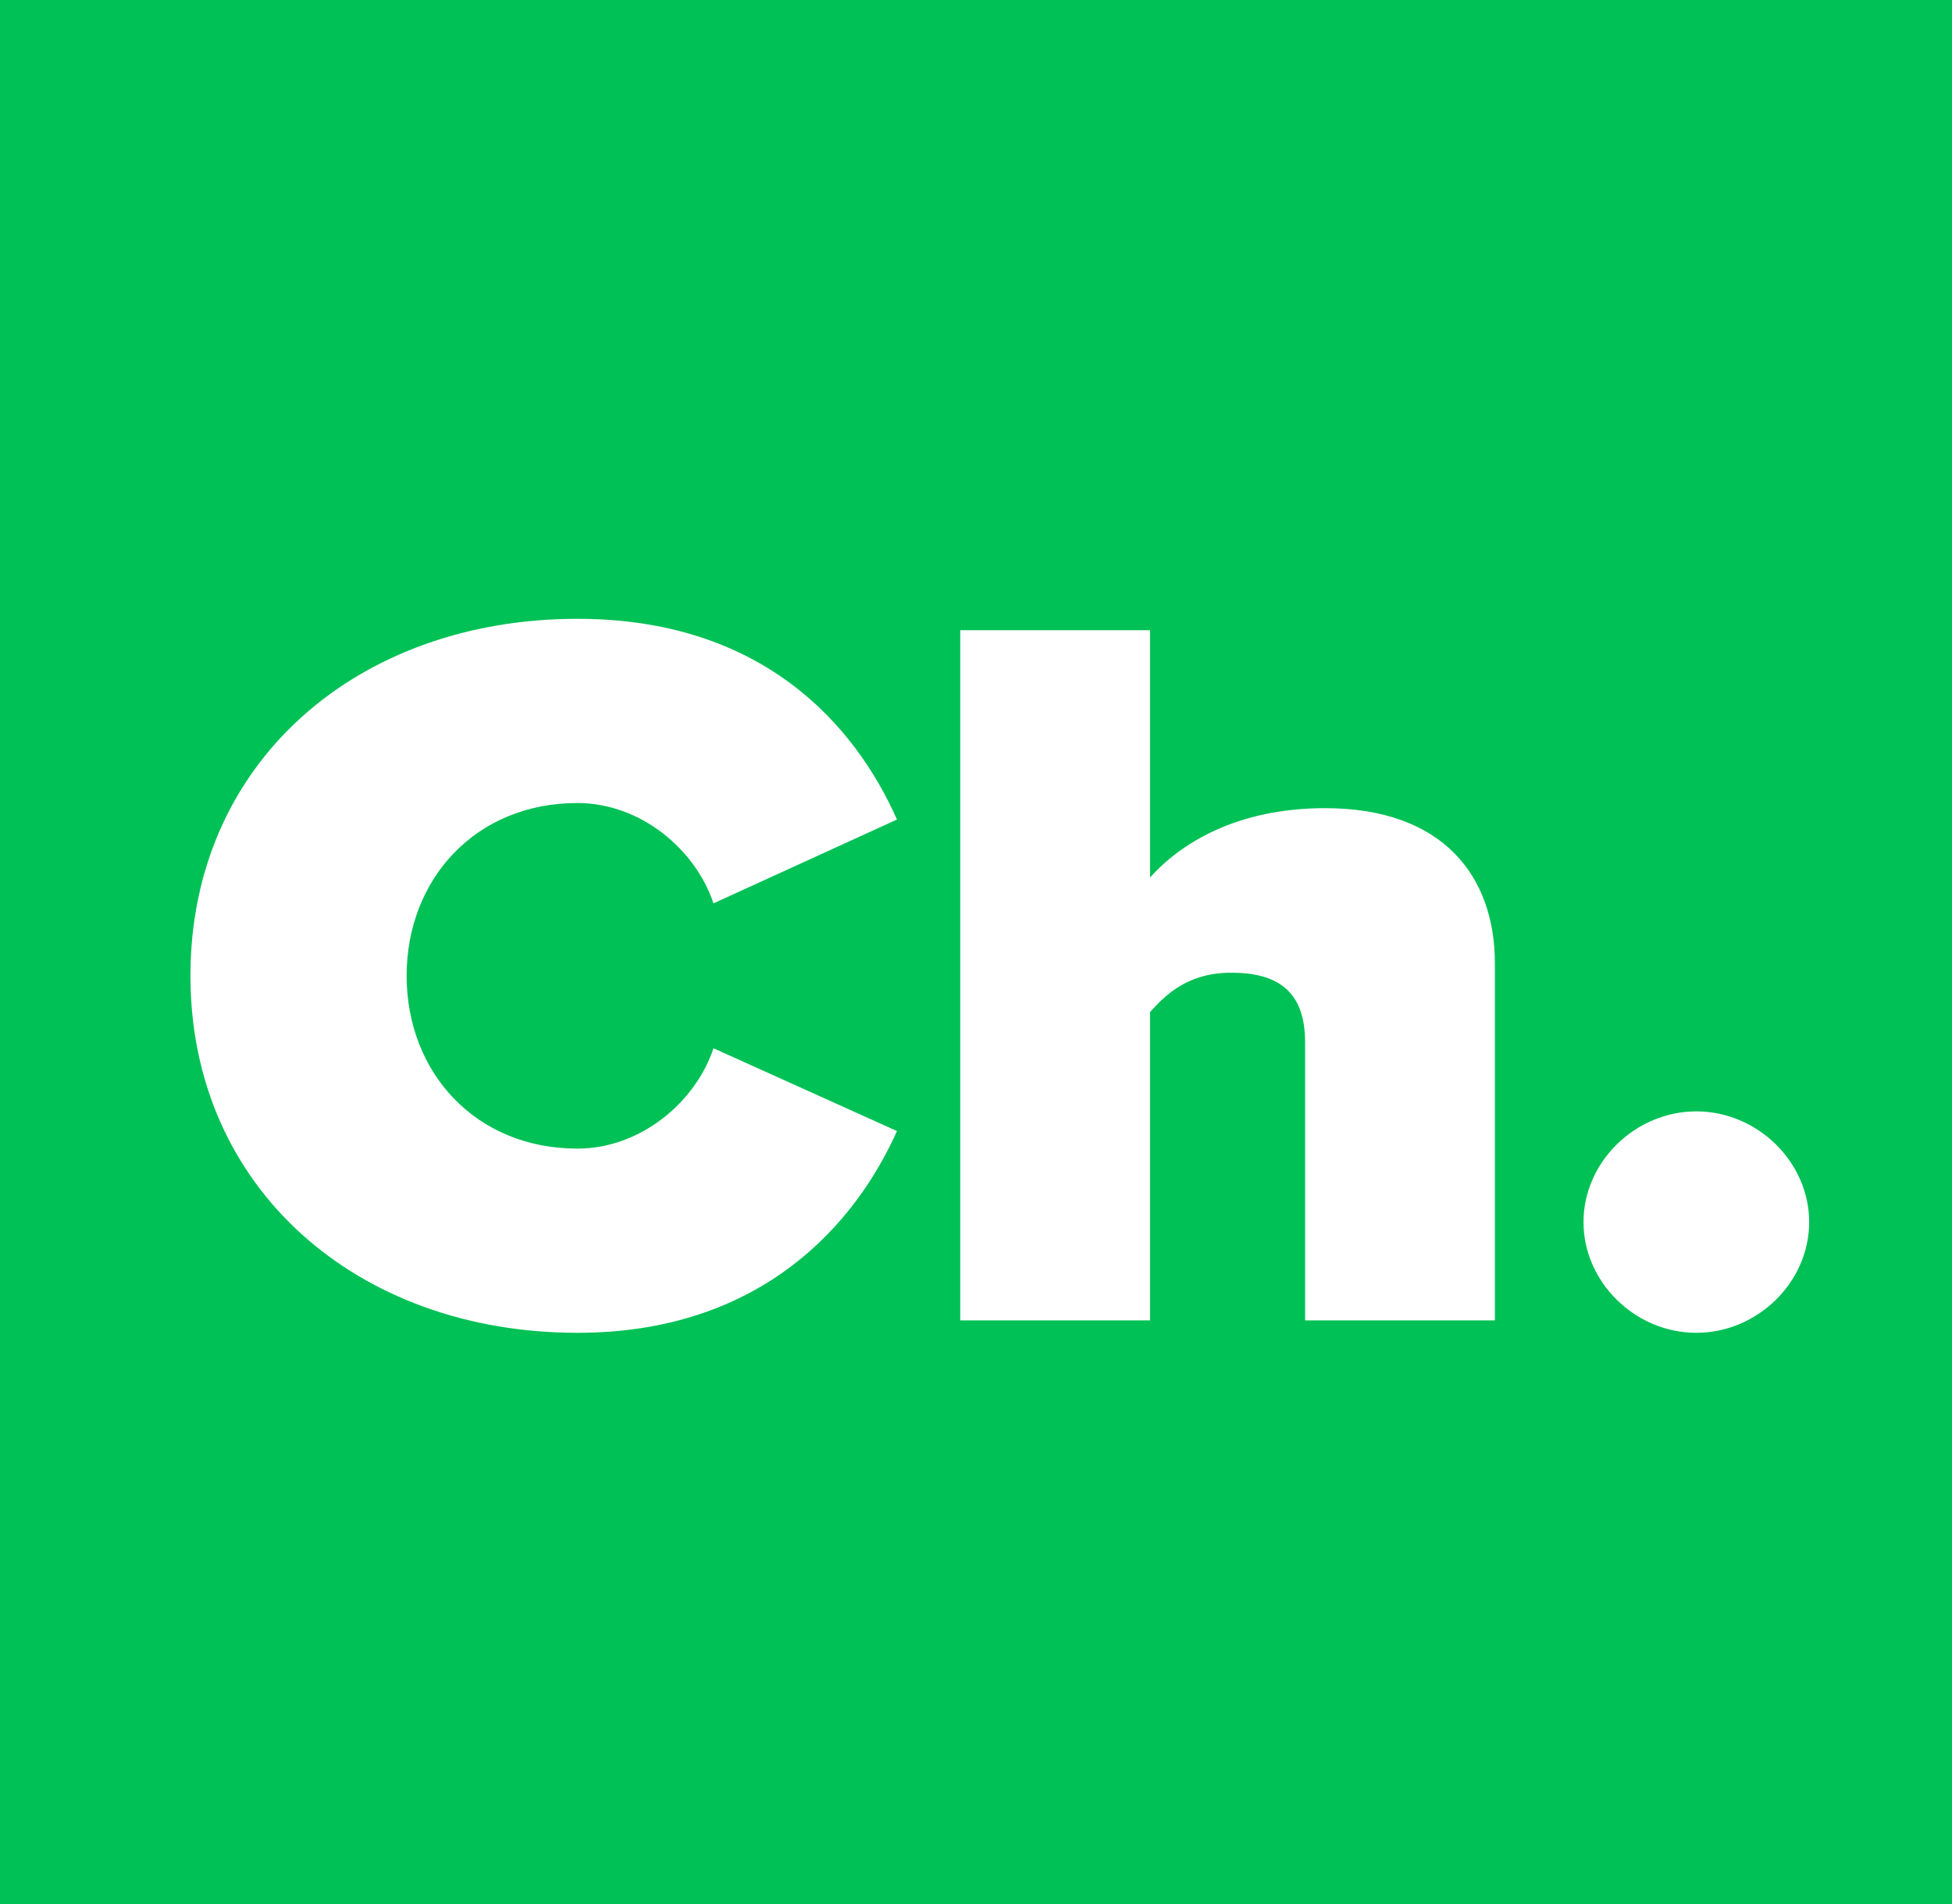 <svg width="41" height="40" viewBox="0 0 41 40" fill="none" xmlns="http://www.w3.org/2000/svg">
<path fill-rule="evenodd" clip-rule="evenodd" d="M41 0H0V40H41V0ZM4 20.5C4 24.956 7.5 28 12.129 28C16.005 28 17.977 25.696 18.84 23.761L14.986 22.022C14.61 23.152 13.458 24.13 12.129 24.13C9.98 24.13 8.541 22.522 8.541 20.5C8.541 18.478 9.98 16.87 12.129 16.87C13.458 16.87 14.61 17.848 14.986 18.978L18.84 17.217C17.954 15.217 16.005 13 12.129 13C7.5 13 4 16.022 4 20.5ZM27.412 27.739H31.399V20.239C31.399 18.413 30.314 16.978 27.833 16.978C25.951 16.978 24.776 17.739 24.156 18.435V13.239H20.169V27.739H24.156V21.261C24.489 20.891 24.954 20.435 25.862 20.435C26.814 20.435 27.412 20.804 27.412 21.891V27.739ZM35.63 28C34.345 28 33.26 26.935 33.26 25.674C33.26 24.413 34.345 23.348 35.63 23.348C36.915 23.348 38 24.413 38 25.674C38 26.935 36.915 28 35.63 28Z" fill="#00C156"/>
</svg>
